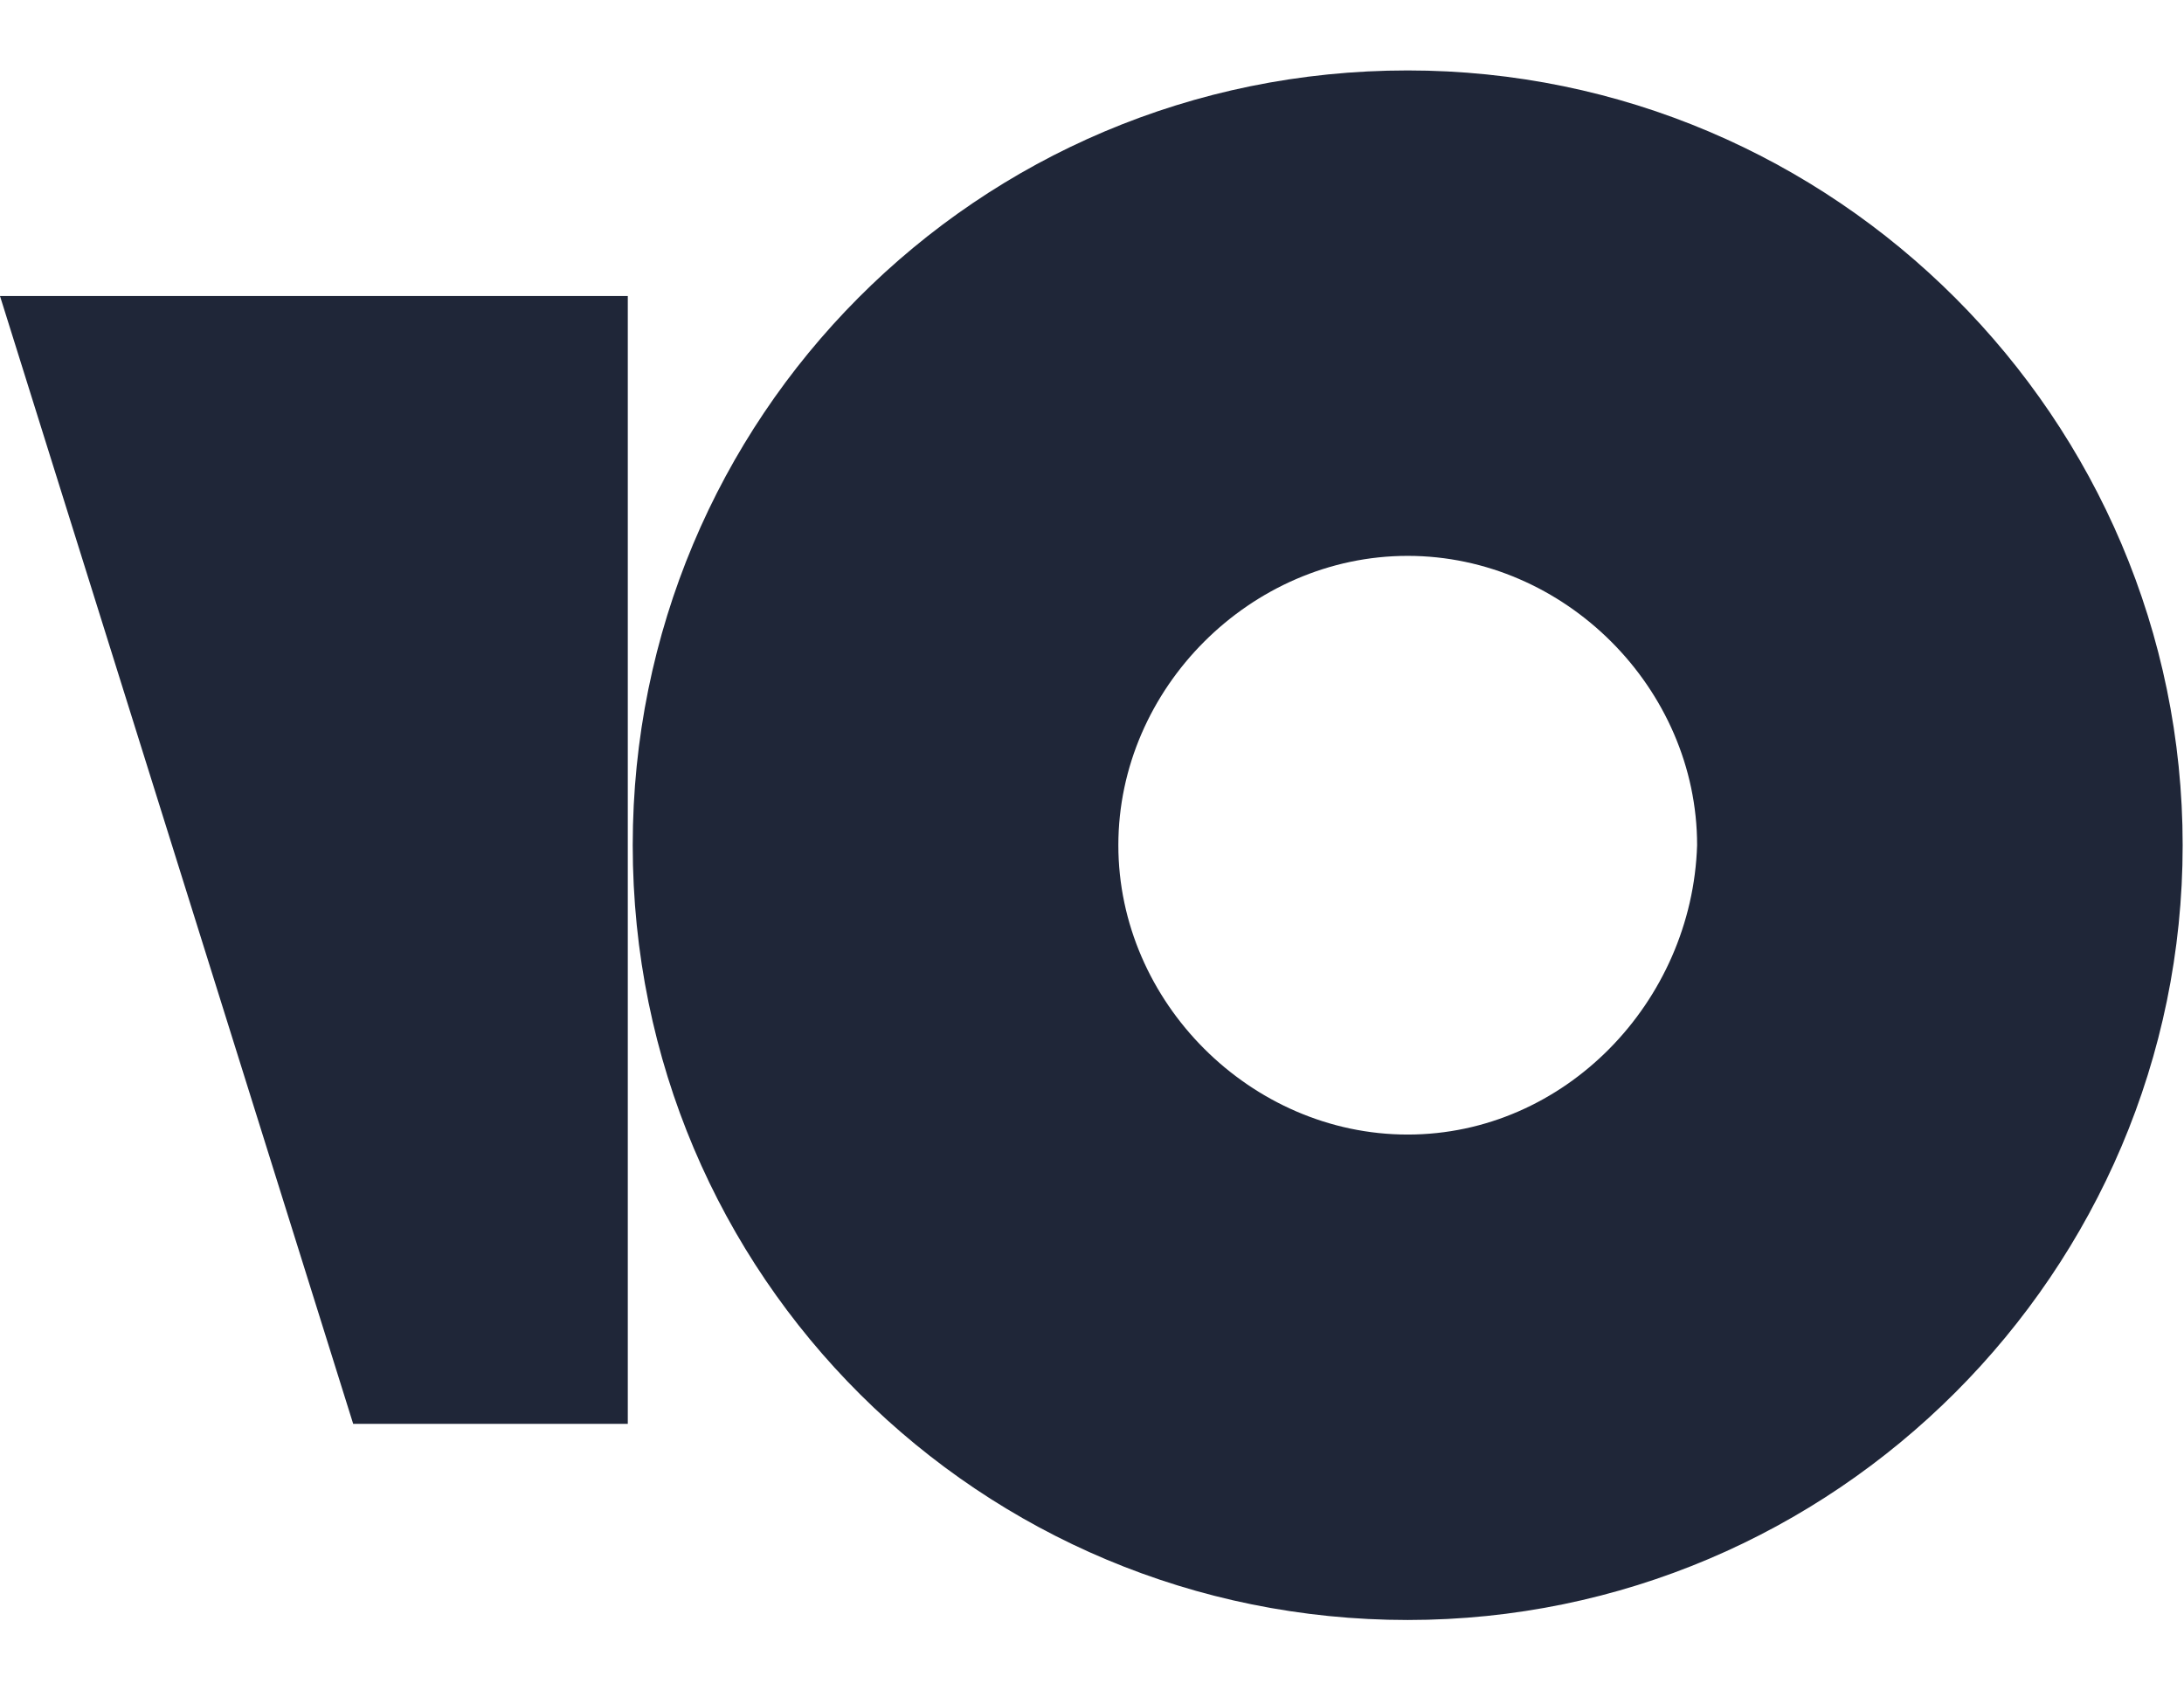 <svg width="31" height="24" fill="none" xmlns="http://www.w3.org/2000/svg"><g clip-path="url(#clip0_107_699)" fill="#1F2638"><path d="M19.981 1c-6.126 0-11 4.943-11 11 0 6.127 4.944 11 11 11 6.057 0 11-4.943 11-11s-4.943-11-11-11zm0 15.108c-2.227 0-4.107-1.88-4.107-4.108 0-2.228 1.88-4.108 4.107-4.108 2.228 0 4.108 1.88 4.108 4.108-.07 2.228-1.88 4.108-4.108 4.108zM8.911 4.203v16.012H5.013L0 4.203h8.911z"/></g><defs><clipPath id="clip0_107_699"><path fill="#fff" transform="translate(0 1)" d="M0 0h30.983v22H0z"/></clipPath></defs></svg>